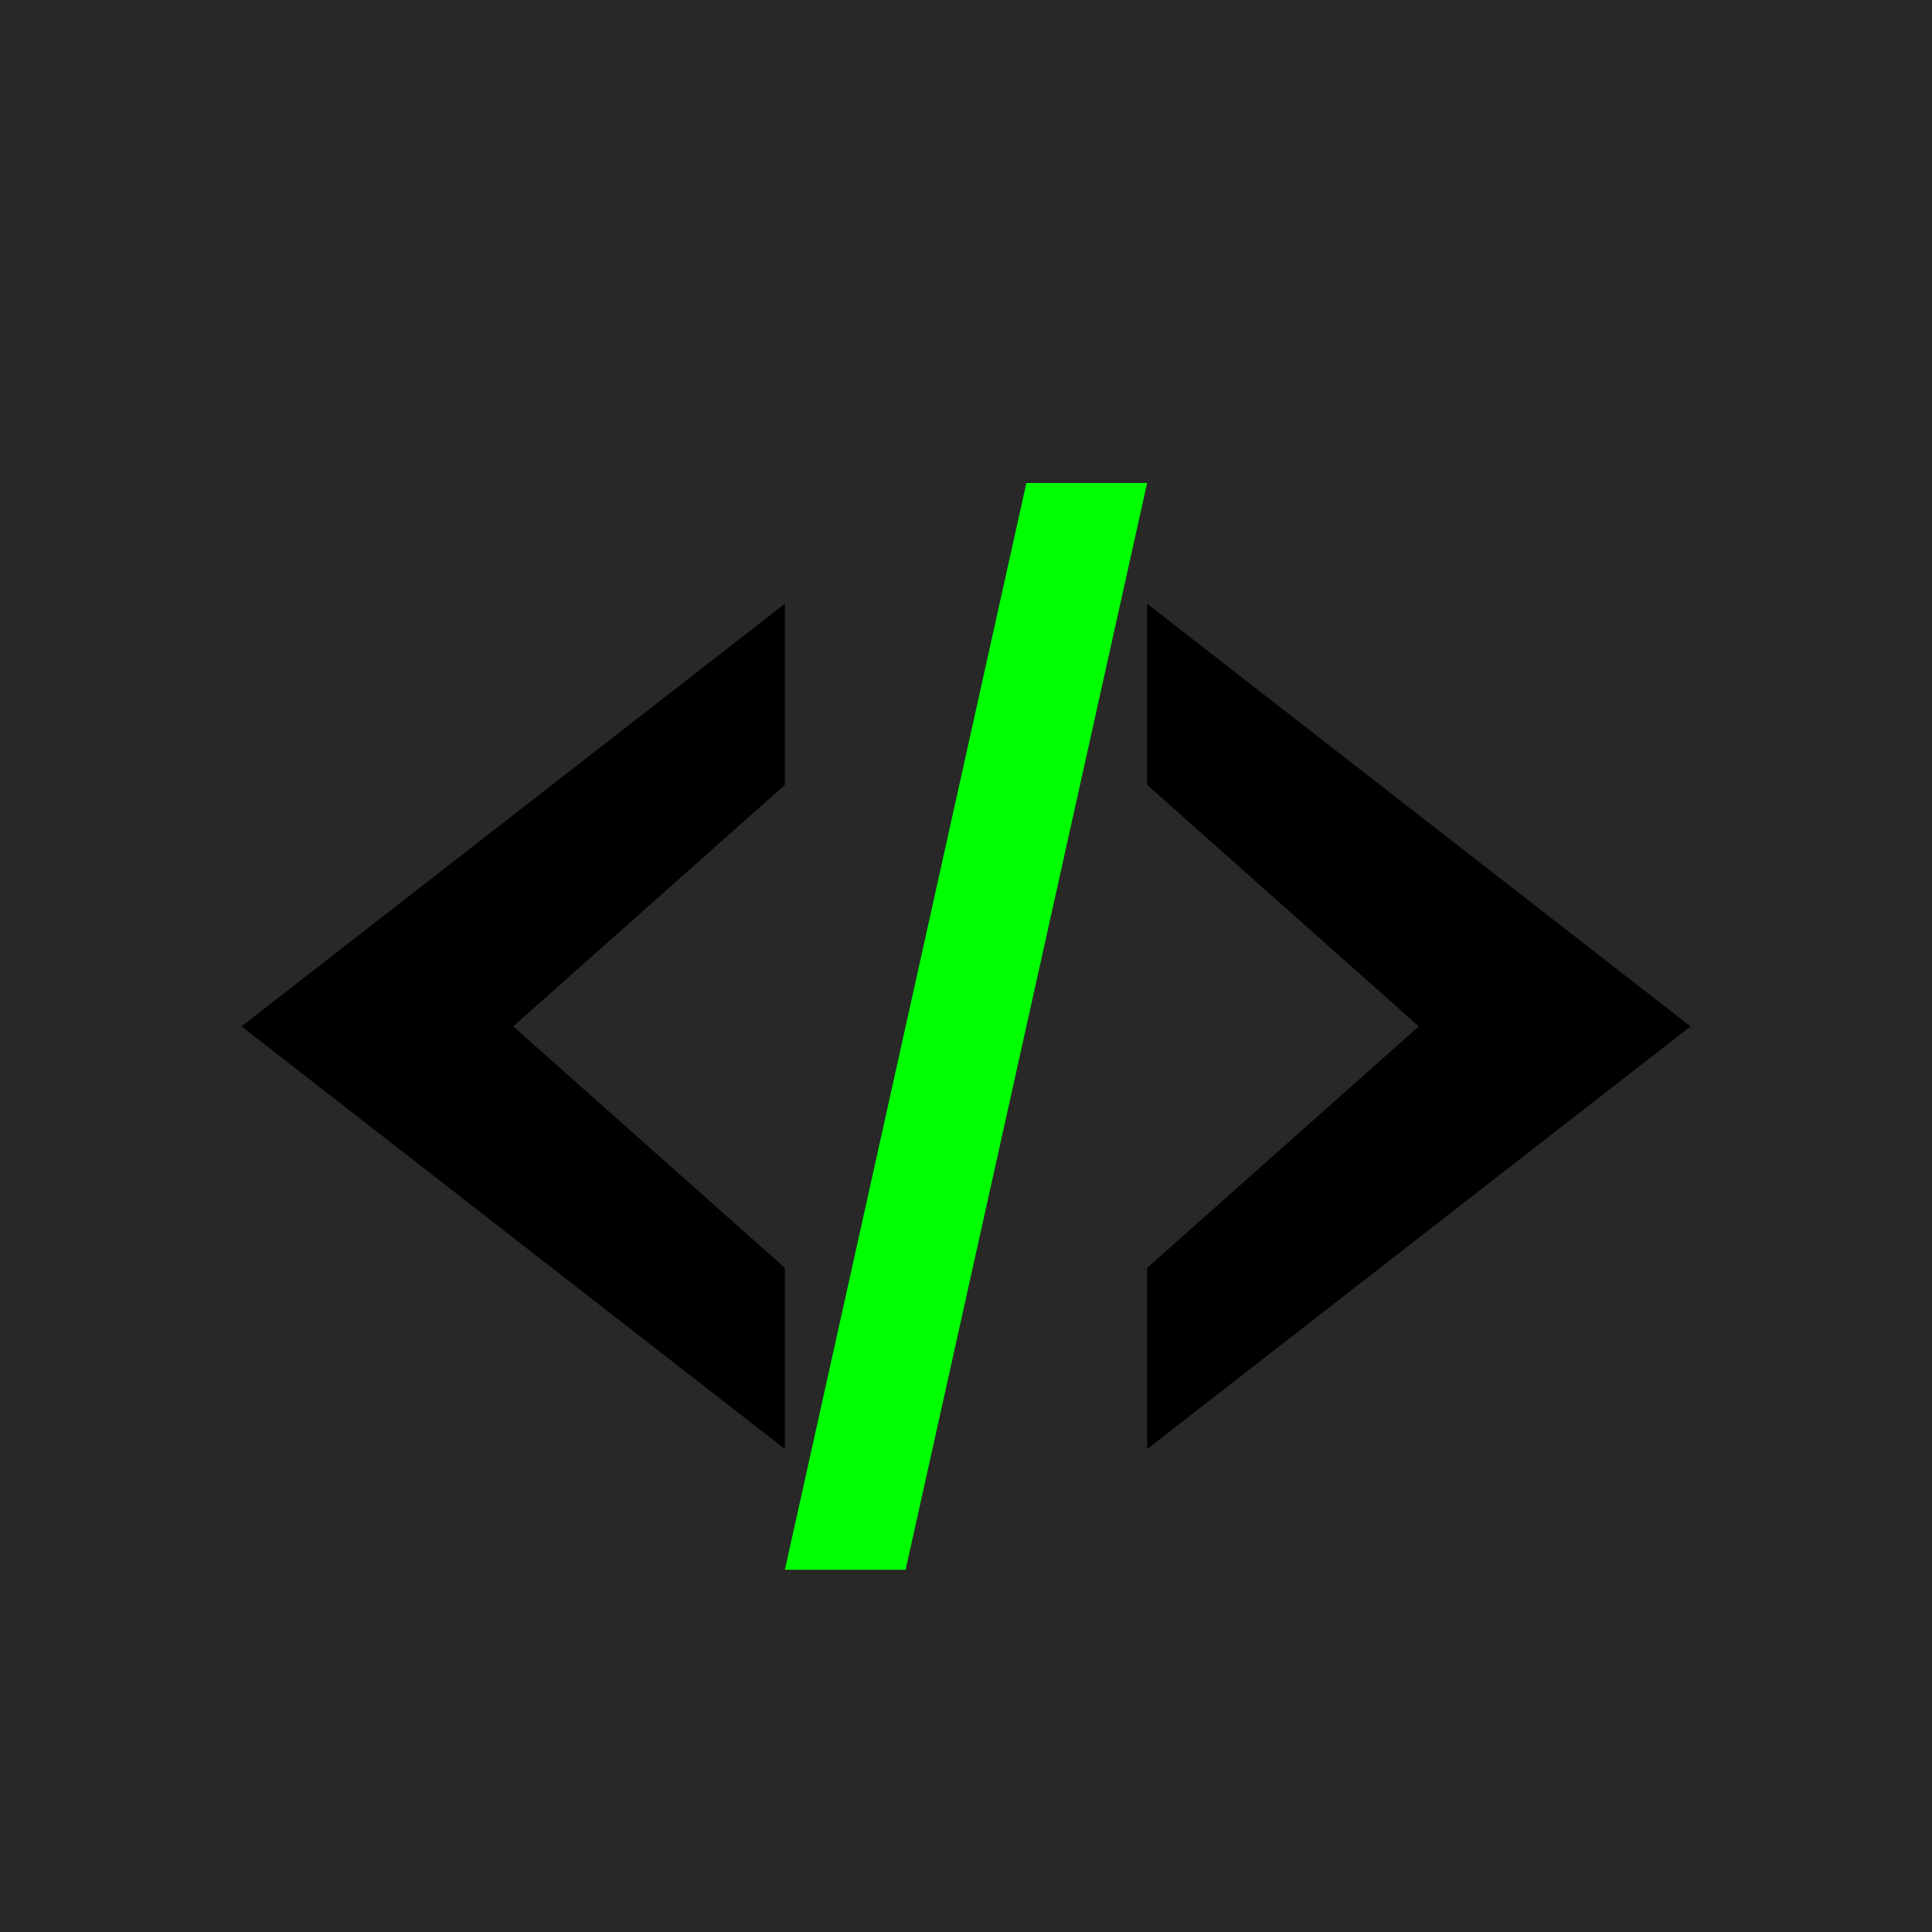 <?xml version="1.0" standalone="no"?><!-- Generator: Gravit.io --><svg xmlns="http://www.w3.org/2000/svg" xmlns:xlink="http://www.w3.org/1999/xlink" style="isolation:isolate" viewBox="0 0 16 16" width="16" height="16"><defs><clipPath id="_clipPath_vu0cl1oz36cntnIbN37meow8erSCSkar"><rect width="16" height="16"/></clipPath></defs><g clip-path="url(#_clipPath_vu0cl1oz36cntnIbN37meow8erSCSkar)"><rect width="16" height="16" style="fill:rgb(40,40,40)"/><path d=" M 6.5 5 L 2 8.5 L 6.5 12 L 6.5 10.5 L 4.25 8.5 L 6.5 6.5 L 6.5 5 Z " fill="rgb(0,0,0)"/><path d=" M 9.5 12 L 14 8.5 L 9.5 5 L 9.5 6.5 L 11.75 8.5 L 9.5 10.5 L 9.5 12 Z " fill="rgb(0,0,0)"/><path d=" M 6.5 13 L 8.5 4 L 9.5 4 L 7.5 13" fill="rgb(0,255,0)"/></g></svg>